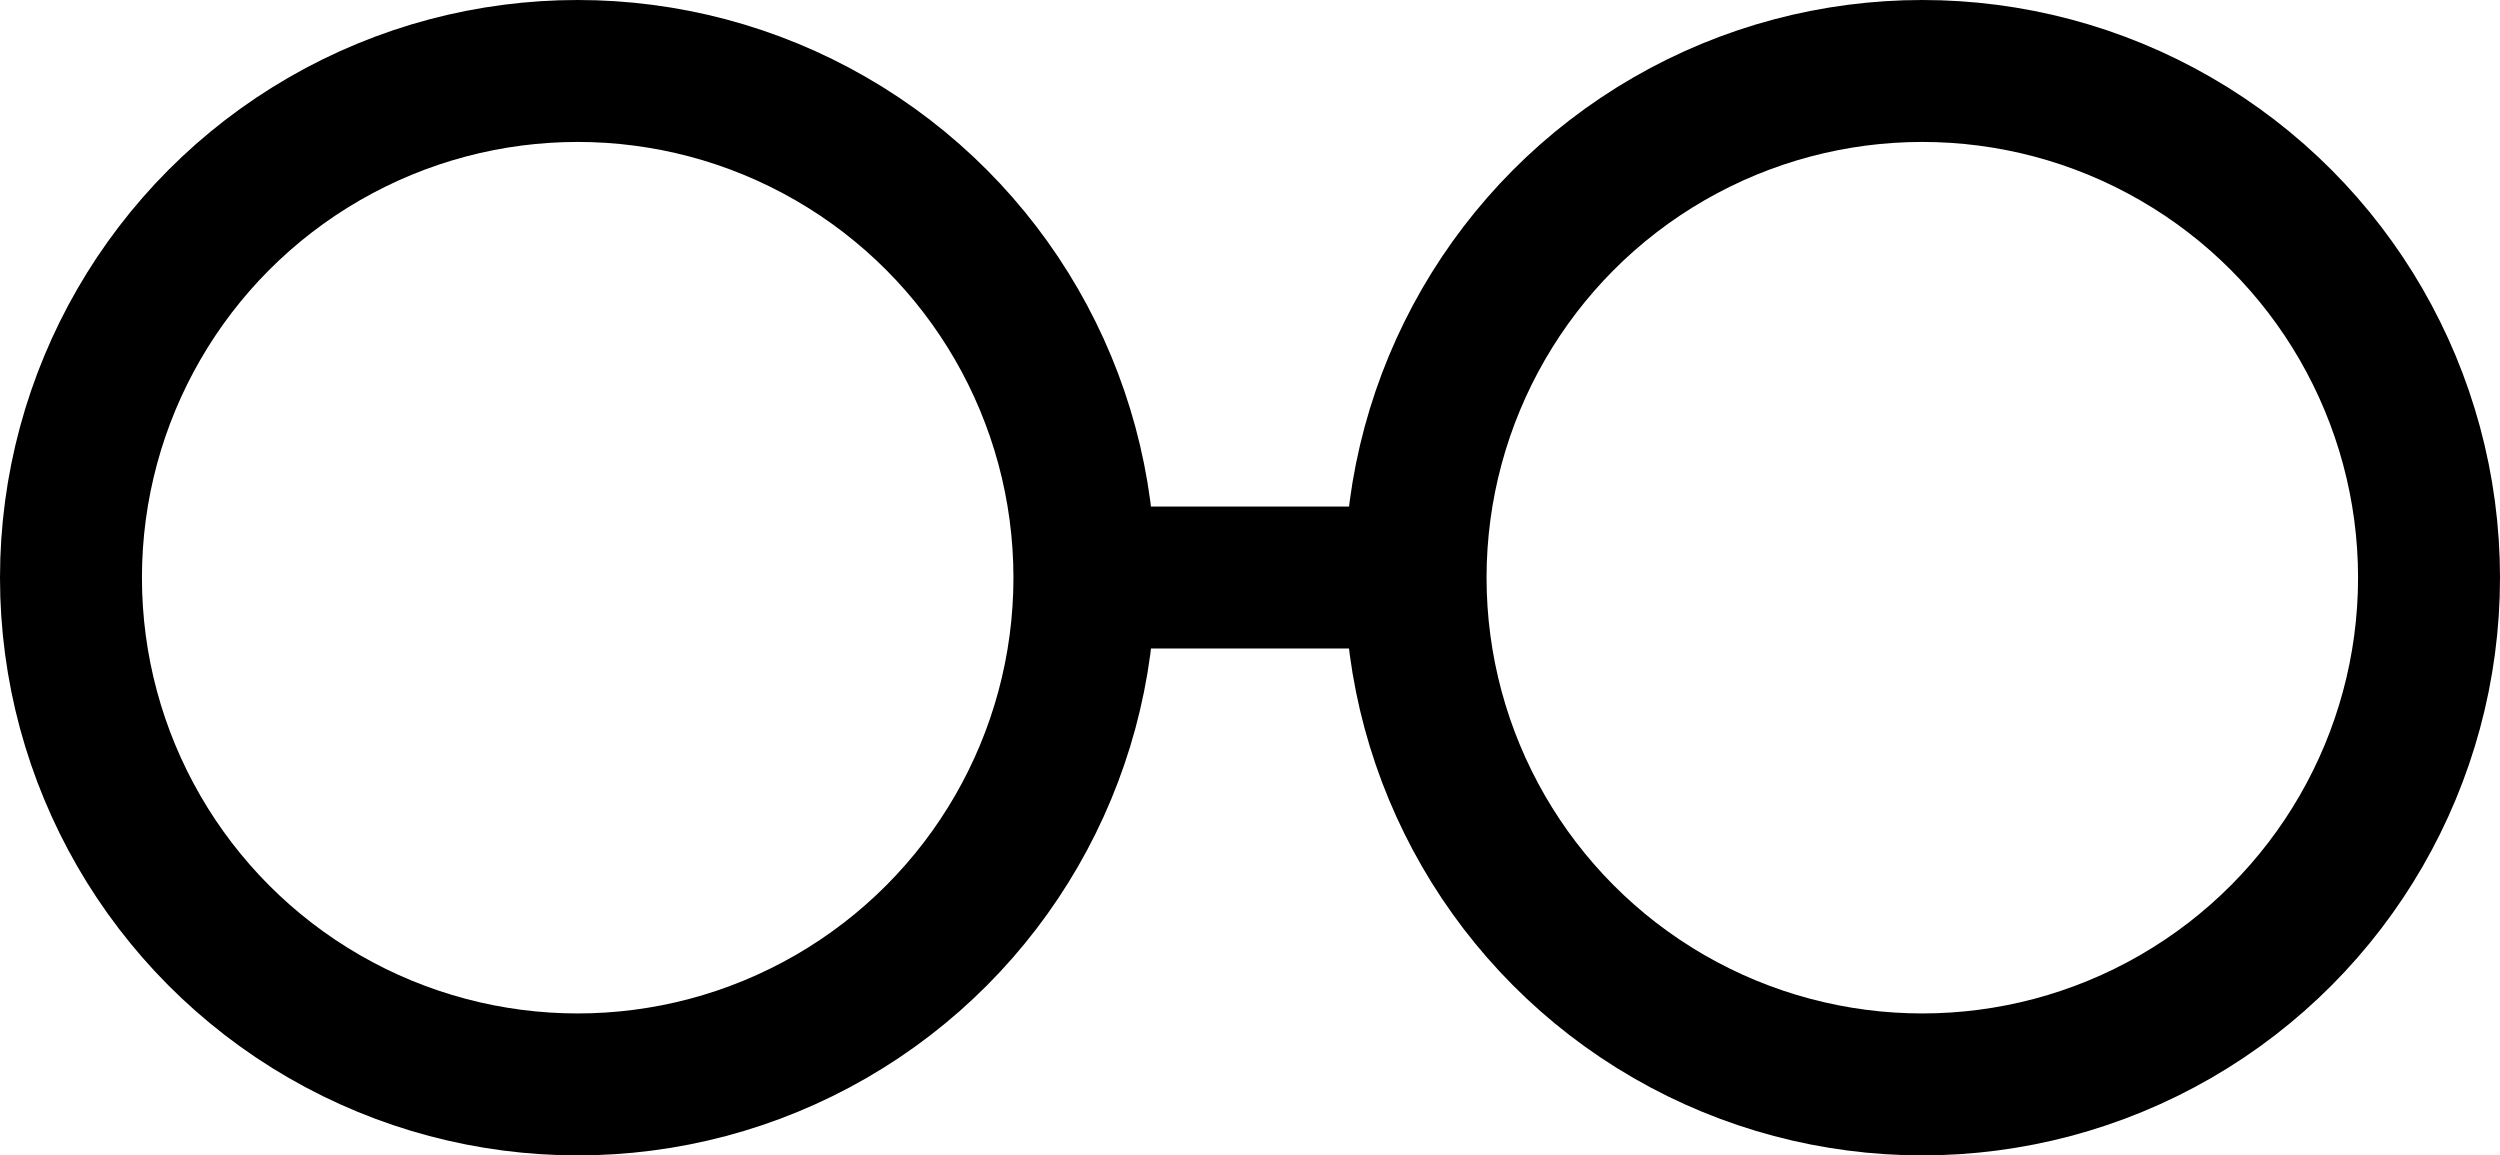 <svg xmlns="http://www.w3.org/2000/svg" viewBox="0 0 880.66 407"><defs><style>.cls-1{fill:none;stroke:#000;stroke-miterlimit:10;stroke-width:50px;}</style></defs><g id="Layer_2" data-name="Layer 2"><g id="Layer_14" data-name="Layer 14"><line class="cls-1" x1="393.49" y1="203.44" x2="510.14" y2="203.44"/><circle class="cls-1" cx="677.16" cy="203.5" r="178.5"/><circle class="cls-1" cx="203.5" cy="203.5" r="178.5"/></g></g></svg>